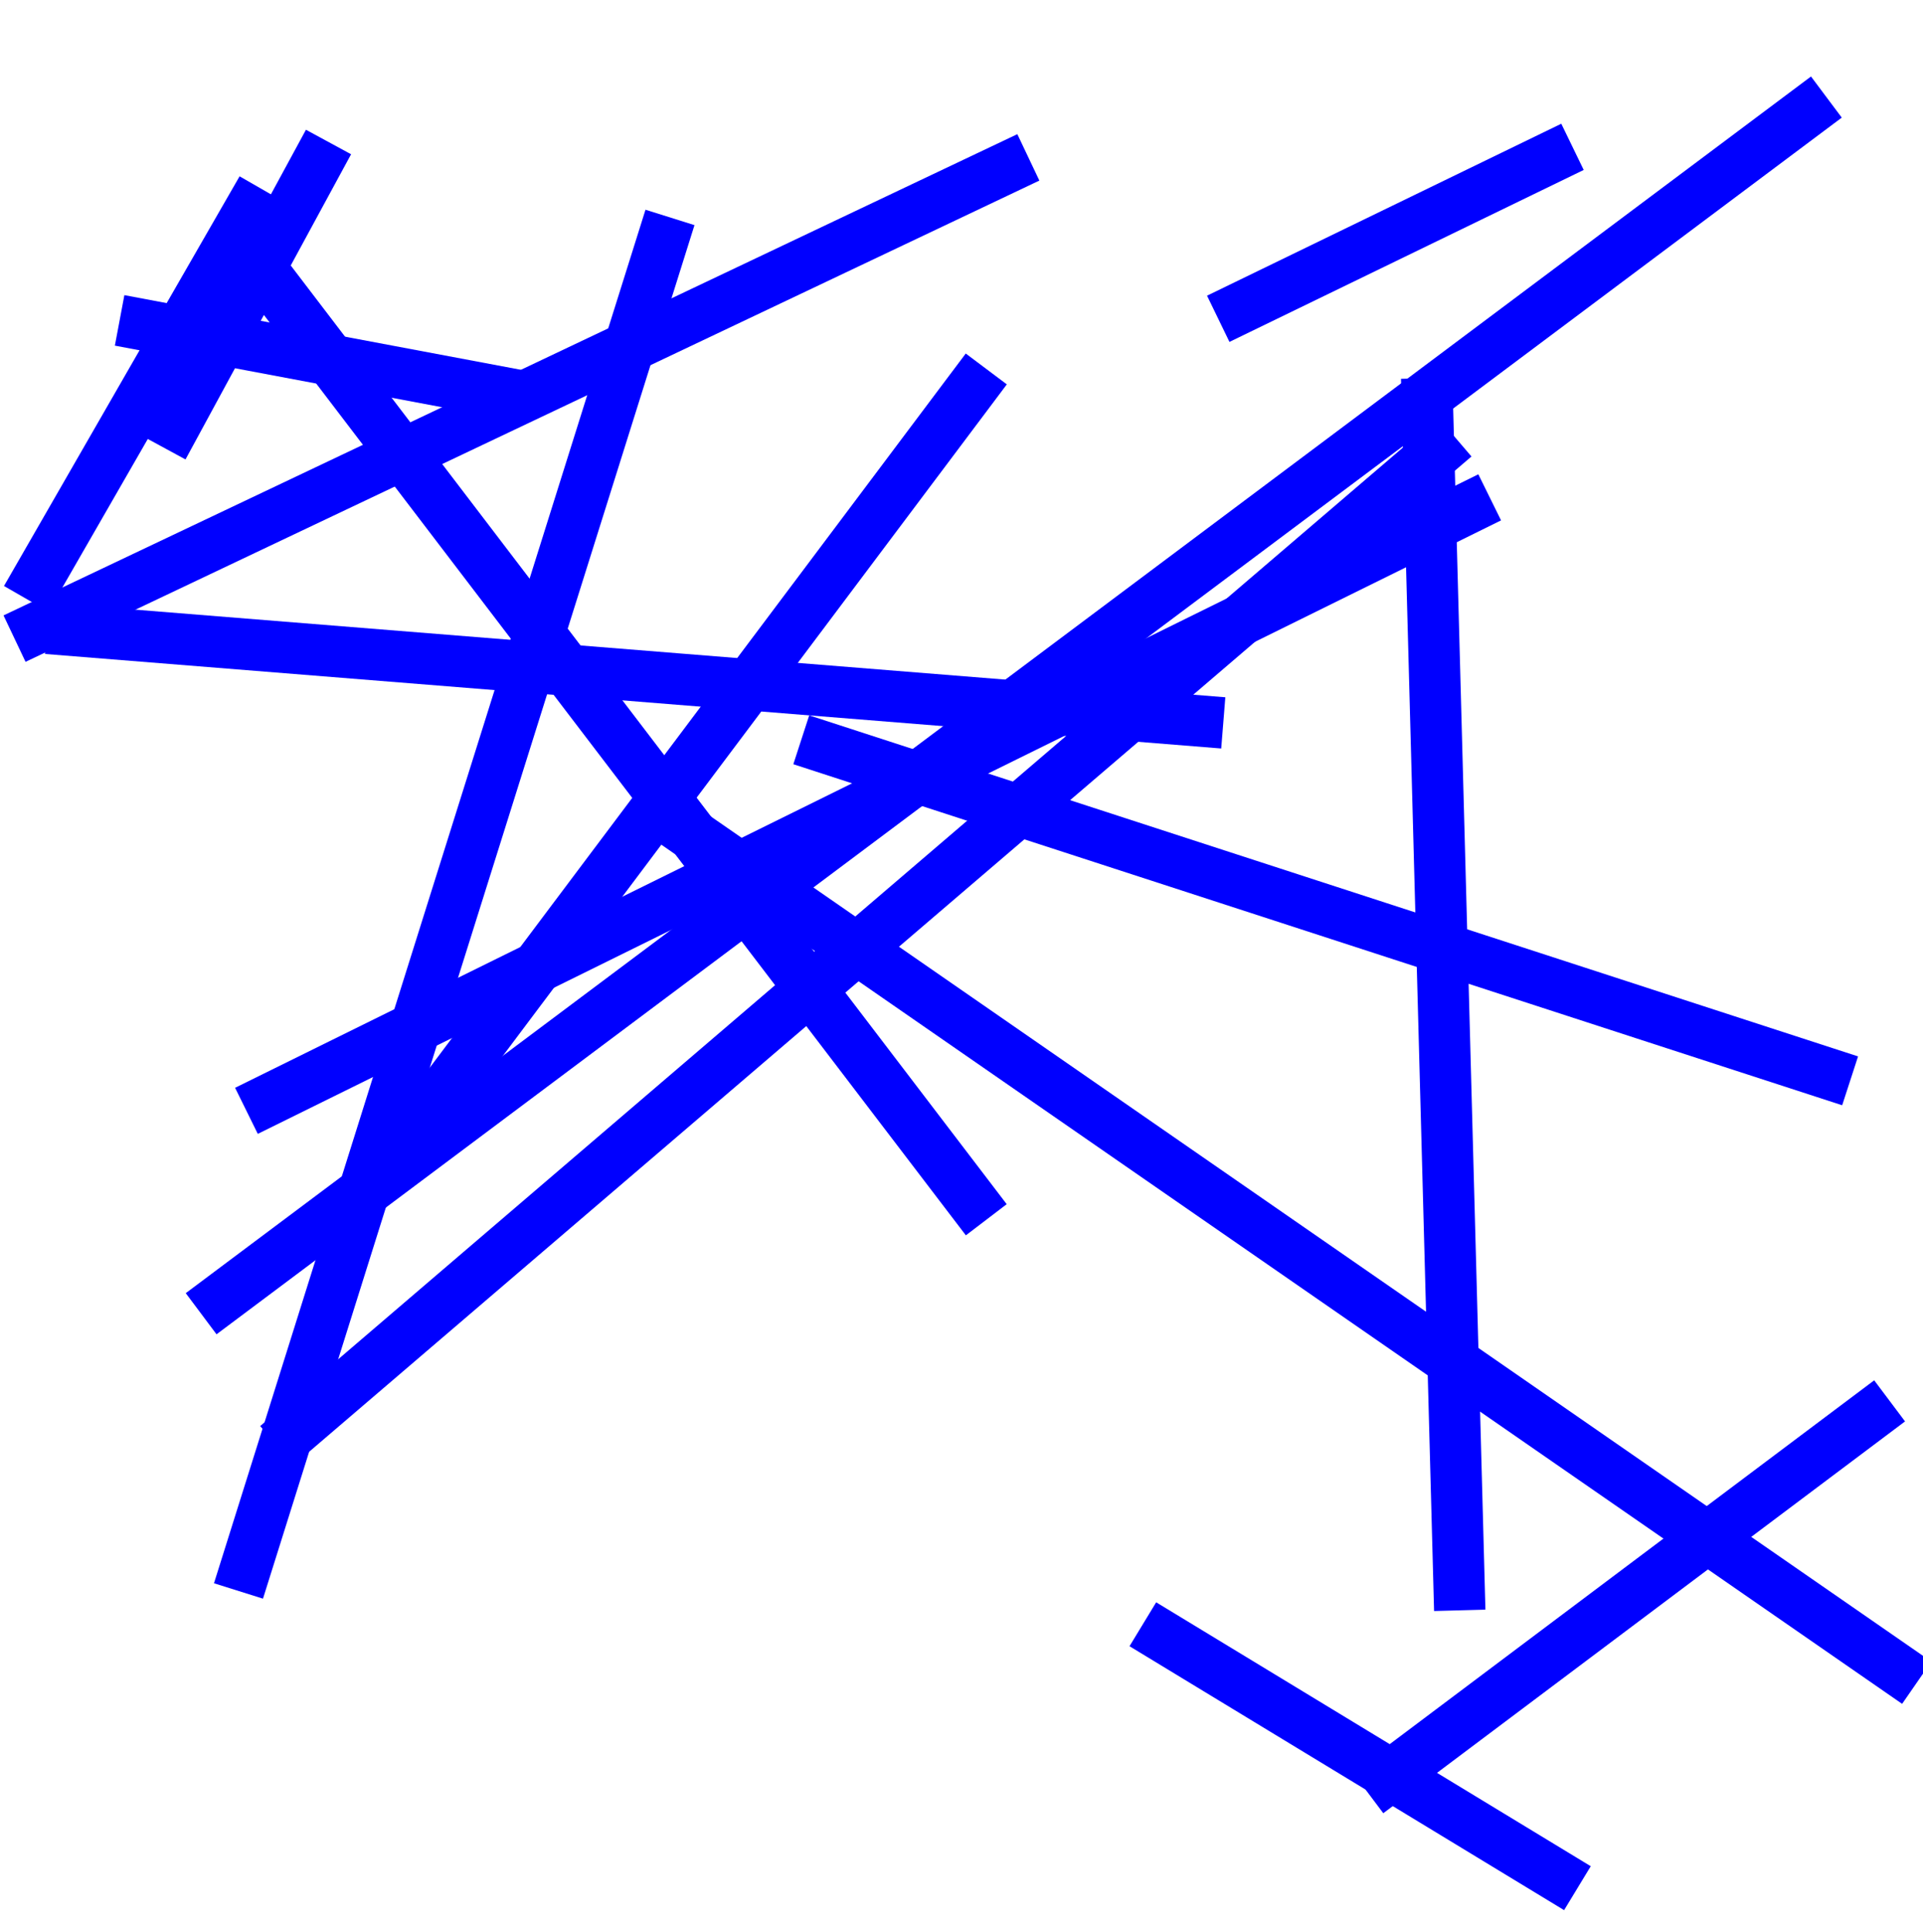 <svg xmlns="http://www.w3.org/2000/svg" xmlns:cc="http://creativecommons.org/ns" xmlns:ev="http://www.w3.org/2001/xml-events" xmlns:rdf="http://www.w3.org/1999/02/22-rdf-syntax-ns" xmlns:xlink="http://www.w3.org/1999/xlink" width="37.439" height="37.601" baseProfile="tiny" version="1.2" viewBox="0 0 37.439 37.601"><g id="layer1" fill="none" stroke="#00f" style="display:inline"><line x1="2.329" x2="10.113" y1="6.236" y2="7.701"/><line x1="27.776" x2="28.42" y1="7.36" y2="31.343"/><line x1=".916" x2="23.816" y1="12.23" y2="14.07"/><line x1="6.396" x2="3.172" y1="2.764" y2="8.704"/><line x1="15.6" x2="36.02" y1="14.399" y2="21.037"/><line x1="37.317" x2="12.696" y1="32.752" y2="15.708"/><line x1="5.059" x2="19.202" y1="5.203" y2="23.741"/><line x1="13.044" x2="4.643" y1="4.232" y2="30.966"/><line x1="30.615" x2="23.718" y1="2.858" y2="6.205"/><line x1=".283" x2="20.021" y1="12.43" y2="3.063"/><line x1="22.25" x2="30.711" y1="31.614" y2="36.751"/><line x1="35.558" x2="3.916" y1="1.889" y2="25.57"/><line x1="4.798" x2="29.003" y1="21.621" y2="9.68"/><line x1="5.098" x2=".511" y1="3.681" y2="11.655"/><line x1="28.323" x2="5.391" y1="8.505" y2="28.136"/><line x1="26.631" x2="36.789" y1="34.892" y2="27.266"/><line x1="19.202" x2="7.643" y1="7.181" y2="22.578"/></g></svg>